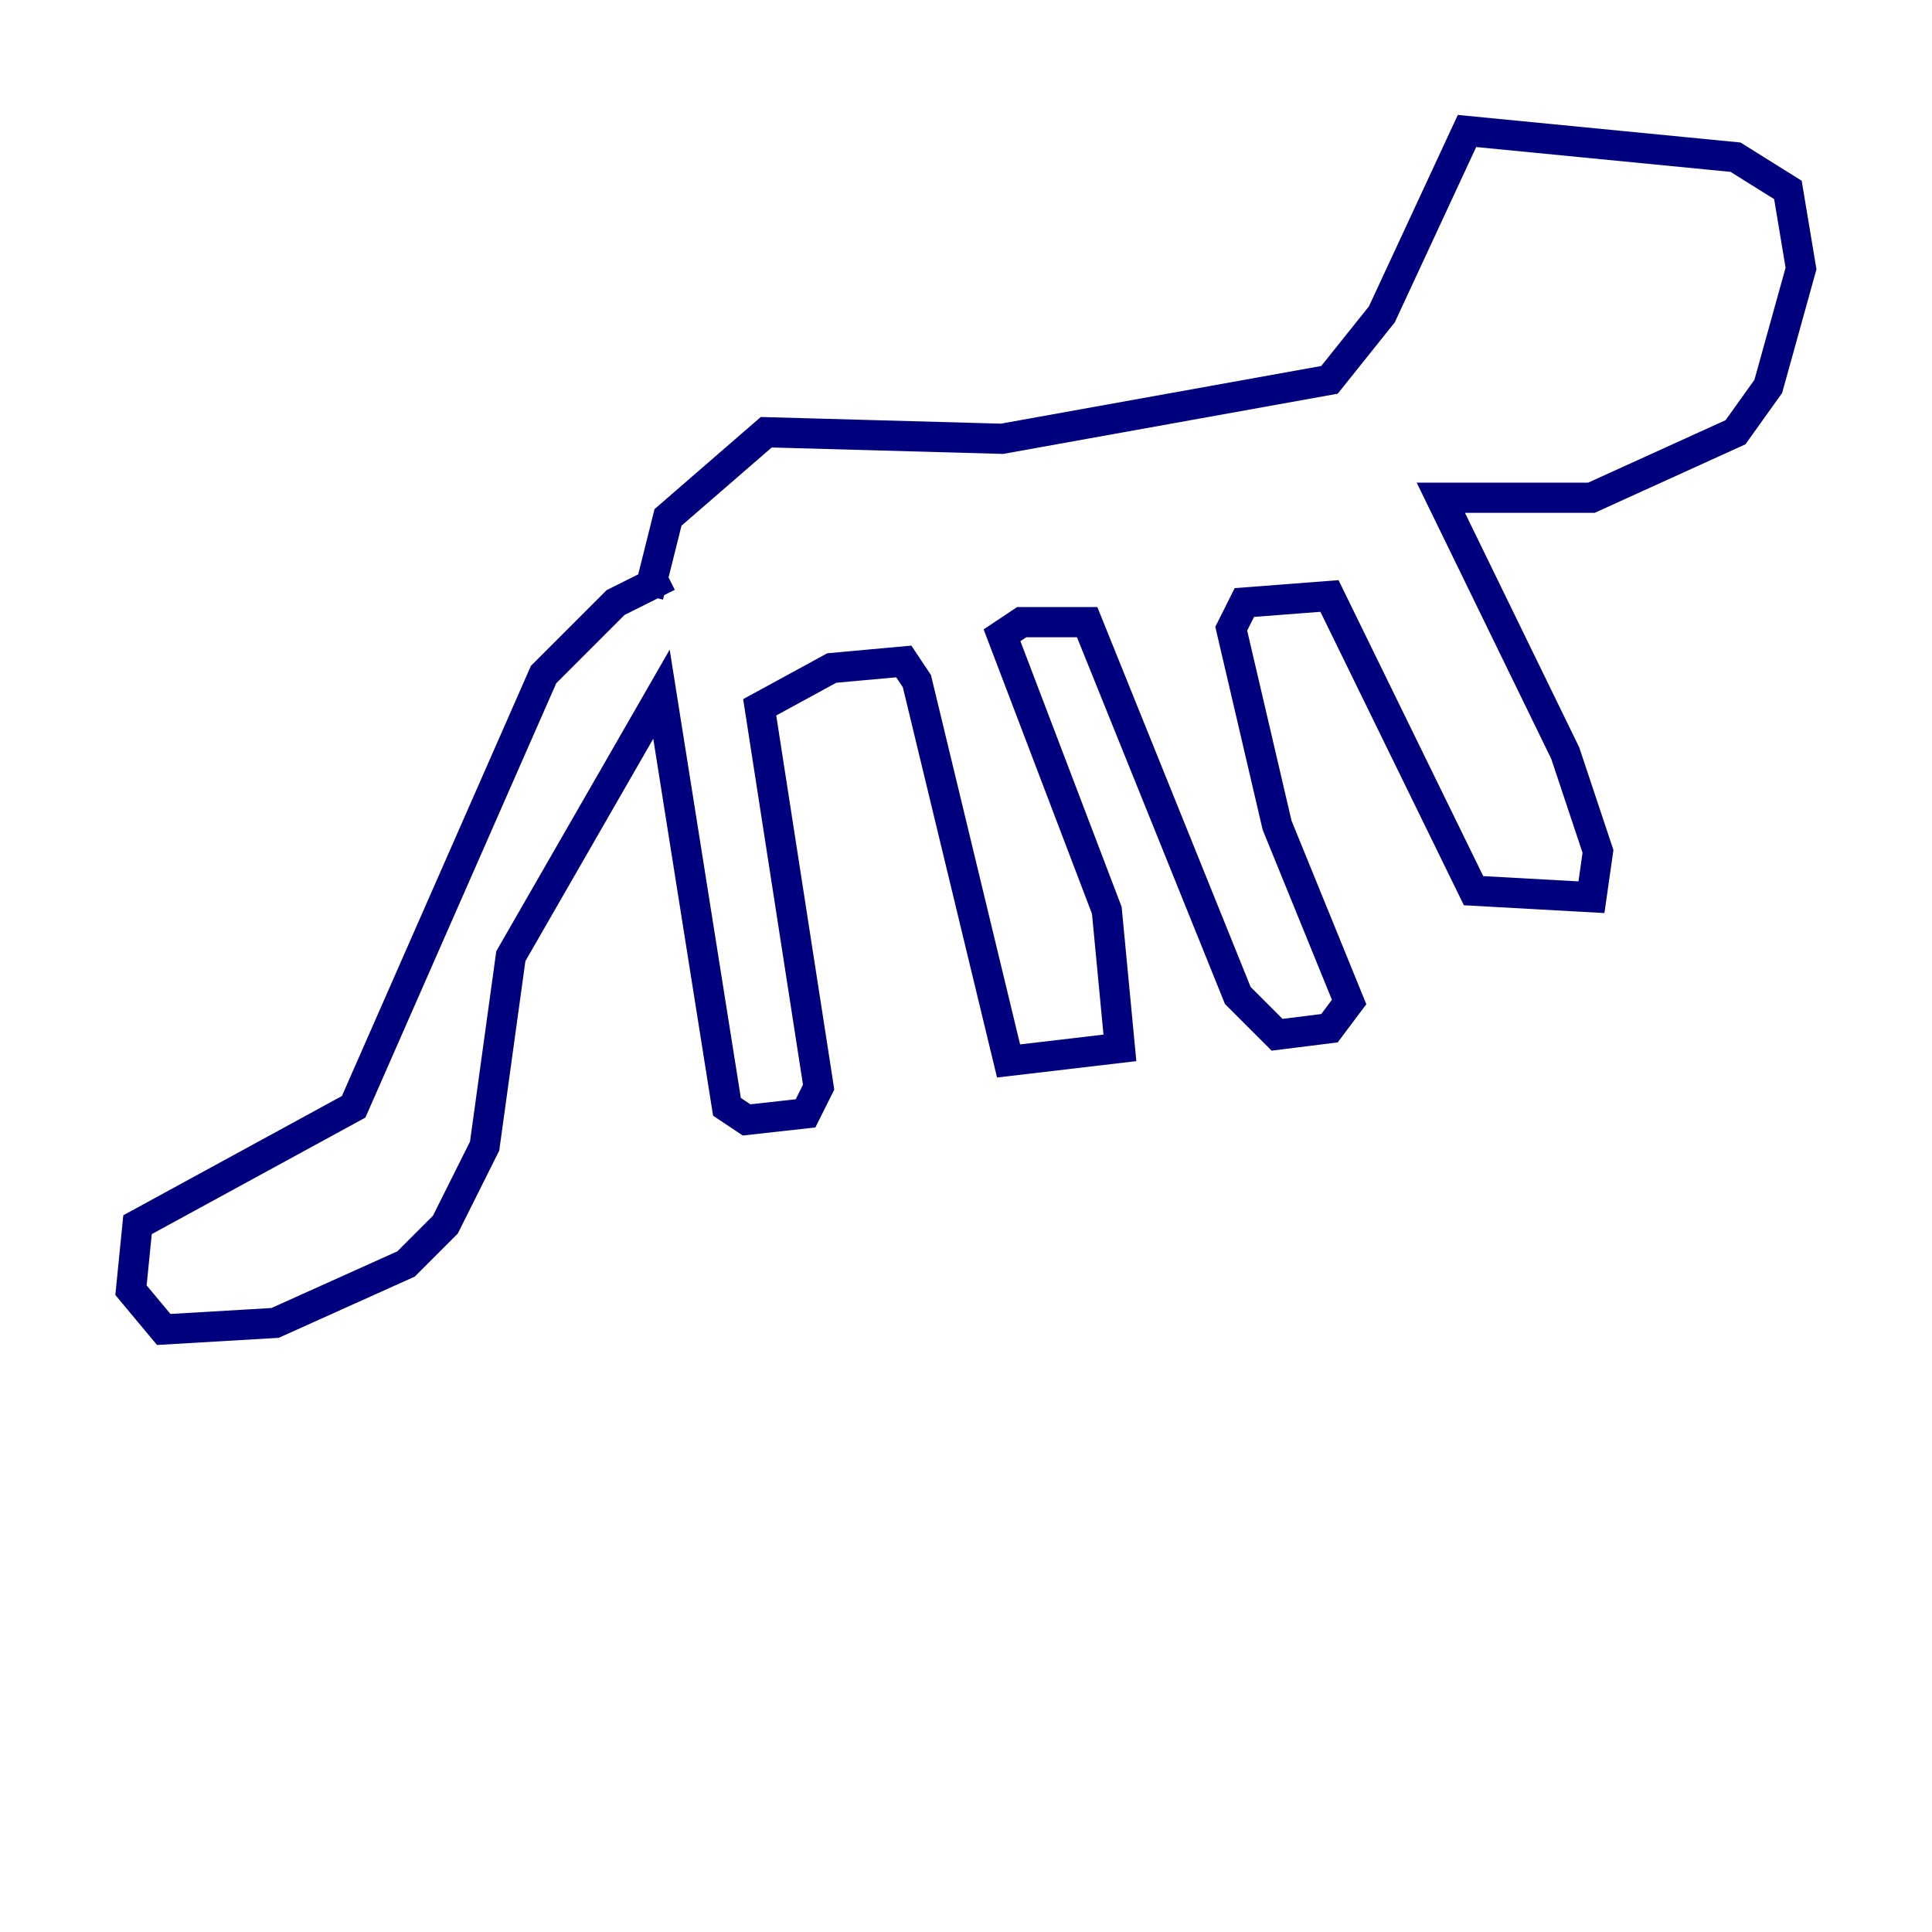 <?xml version="1.0" encoding="utf-8" ?>
<svg baseProfile="tiny" height="128" version="1.2" viewBox="0,0,128,128" width="128" xmlns="http://www.w3.org/2000/svg" xmlns:ev="http://www.w3.org/2001/xml-events" xmlns:xlink="http://www.w3.org/1999/xlink"><defs /><polyline fill="none" points="44.258,38.183 40.786,39.919 36.014,44.691 23.43,73.329 9.112,81.139 8.678,85.478 10.848,88.081 18.224,87.647 26.902,83.742 29.505,81.139 32.108,75.932 33.844,63.349 43.824,45.993 48.163,73.329 49.464,74.197 53.37,73.763 54.237,72.027 50.332,46.861 55.105,44.258 59.878,43.824 60.746,45.125 66.82,70.291 74.197,69.424 73.329,60.312 66.386,42.088 67.688,41.22 72.027,41.22 82.007,65.953 84.61,68.556 88.081,68.122 89.383,66.386 84.61,54.671 81.573,41.654 82.441,39.919 88.081,39.485 97.627,59.01 105.437,59.444 105.871,56.407 103.702,49.898 95.458,32.976 105.437,32.976 114.983,28.637 117.153,25.6 119.322,17.79 118.454,12.583 114.983,10.414 97.193,8.678 91.552,20.827 88.081,25.166 66.386,29.071 50.766,28.637 44.258,34.278 42.956,39.485" stroke="#00007f" stroke-width="2" /></svg>